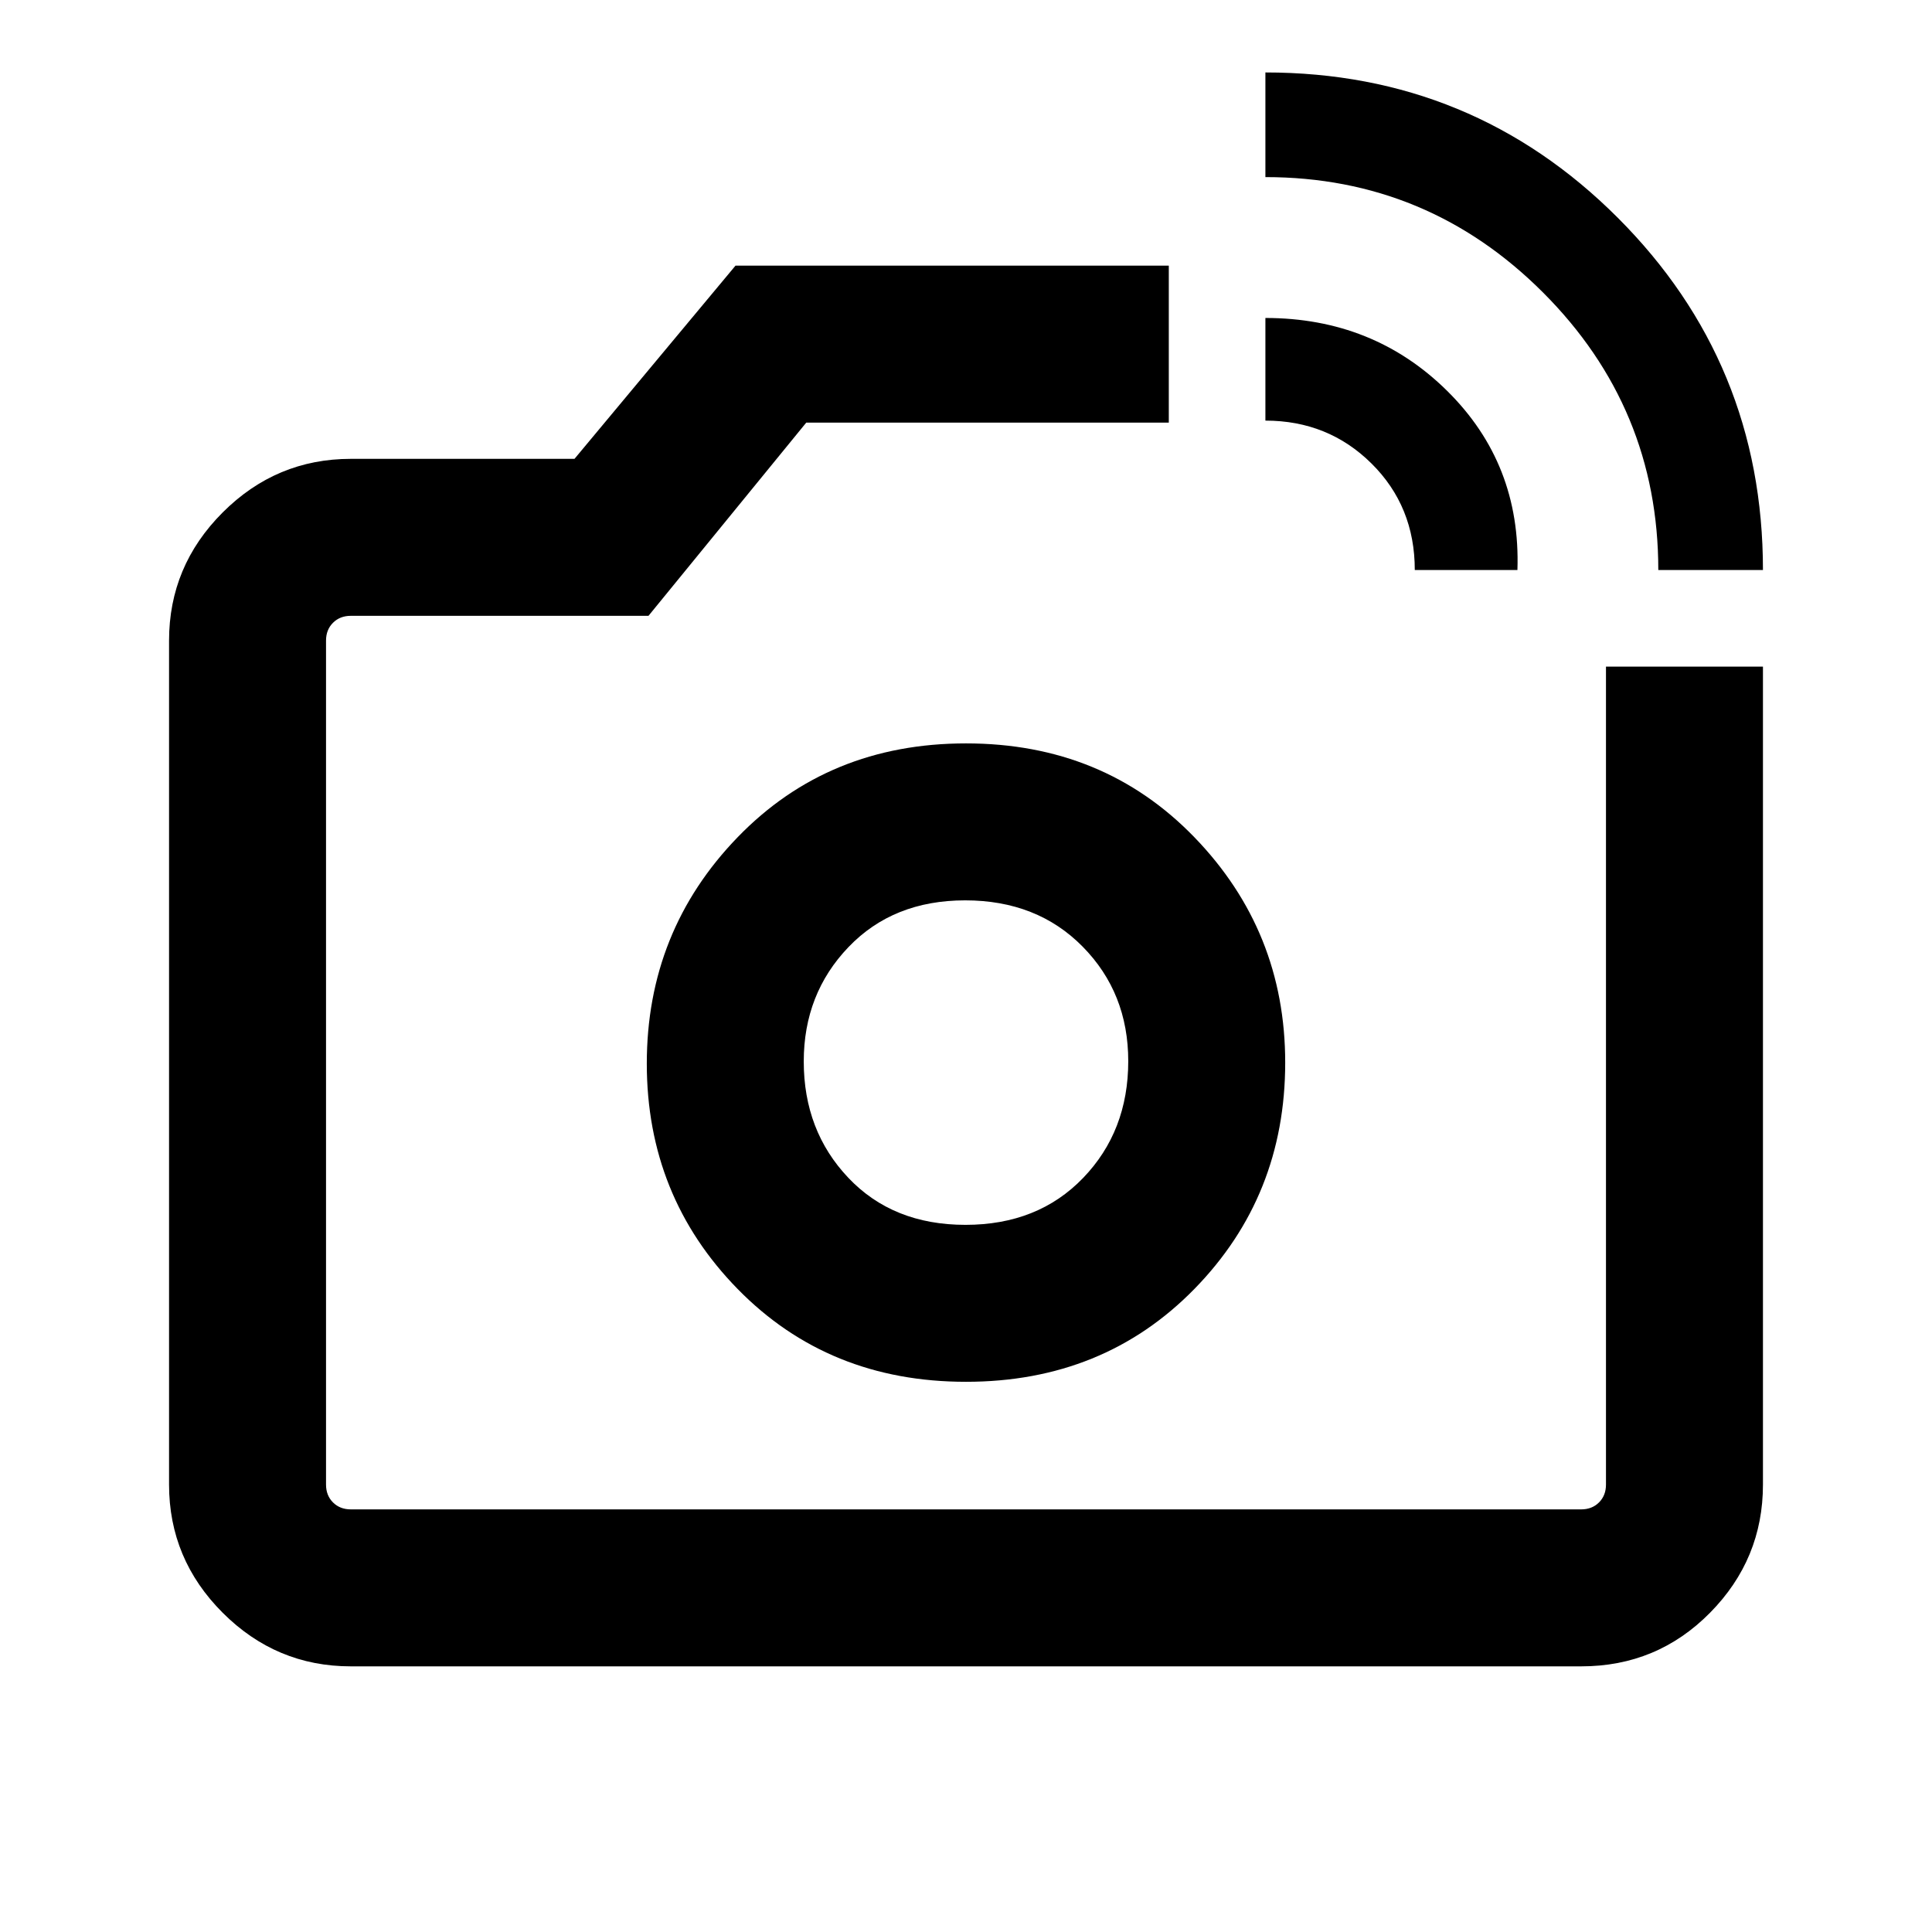 <svg xmlns="http://www.w3.org/2000/svg" height="20" viewBox="0 -960 960 960" width="20"><path d="M480-433Zm344-243.77q0-80.61-57.31-137.92Q709.38-872 628.77-872v-52q102.88 0 175.06 72.17Q876-779.65 876-676.77h-52Zm-121 0q0-31.61-21.51-52.92Q659.98-751 628.77-751v-51q53.65 0 90.32 36.23 36.68 36.23 34.91 89h-51ZM174.31-132q-37.03 0-63.67-26.64T84-222.31v-419.38q0-37.03 26.64-63.67T174.31-732h111.15l80-96h215.31v78H400.62l-78.39 96H174.31q-5.39 0-8.85 3.46t-3.46 8.85v419.38q0 5.39 3.46 8.85t8.85 3.46h611.38q5.39 0 8.85-3.46t3.46-8.85v-406.46h78v406.46q0 37.03-26.29 63.67T785.69-132H174.31ZM480-273.39q68.35 0 113.48-46.13 45.13-46.13 45.13-112.48 0-65.35-45.13-111.98-45.13-46.63-113.48-46.63t-113.48 46.63q-45.13 46.63-45.13 112.48t45.13 111.98q45.13 46.13 113.48 46.13Zm-.28-77.99q-36.03 0-58.18-23.37-22.16-23.36-22.16-57.83 0-33.63 22.24-56.83 22.23-23.21 57.96-23.21 35.73 0 58.38 22.99 22.66 22.99 22.66 56.91 0 34.77-22.44 58.05-22.44 23.29-58.46 23.29Z"/></svg>